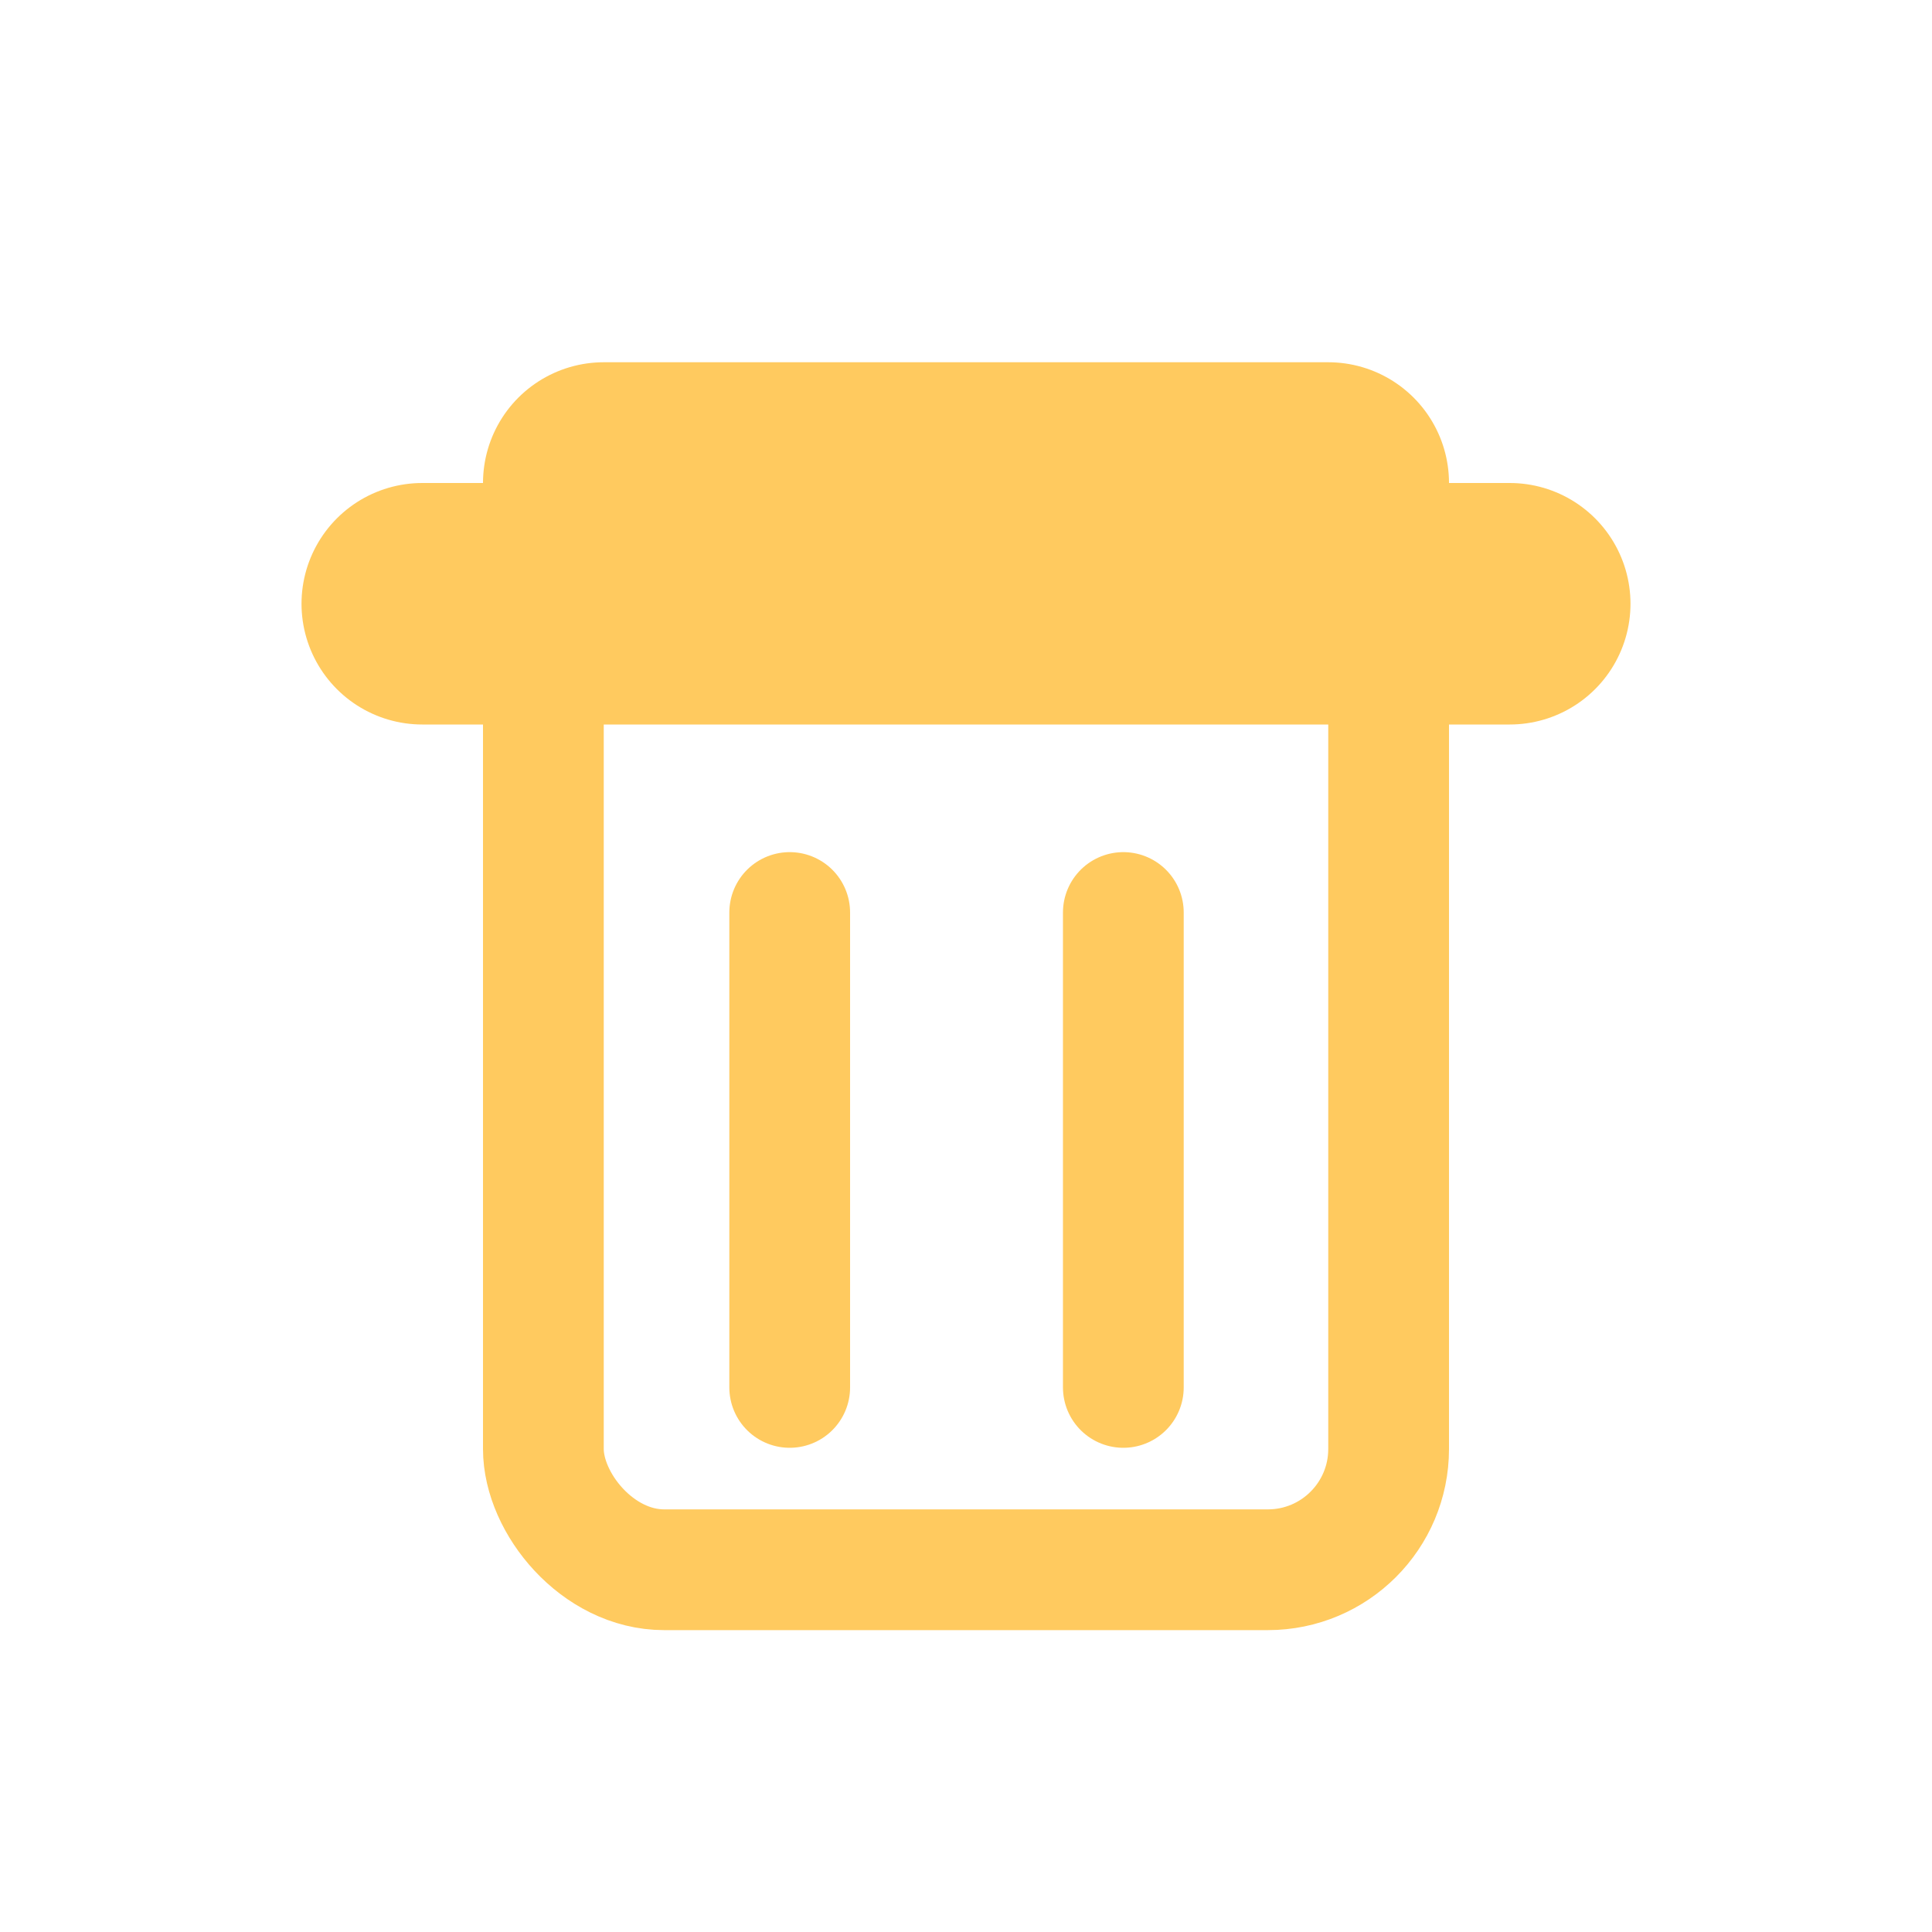 <svg xmlns="http://www.w3.org/2000/svg" width="16" height="16"><rect width="7" height="8" x="4.5" y="5" rx="1" ry="1" style="fill:none;fill-opacity:1;stroke:#ffca5f;stroke-width:1;stroke-linecap:butt;stroke-linejoin:round;stroke-dasharray:none;stroke-opacity:1"/><path d="M3.497 5h9.006M5 4h6" style="fill:none;fill-opacity:1;stroke:#ffca5f;stroke-width:2;stroke-linecap:round;stroke-linejoin:round;stroke-dasharray:none;stroke-opacity:1"/><path d="M6.54 7.557v3.933m2.763-3.933v3.933" style="fill:none;fill-opacity:1;stroke:#ffca5f;stroke-width:1;stroke-linecap:round;stroke-linejoin:round;stroke-dasharray:none;stroke-opacity:1"/></svg>